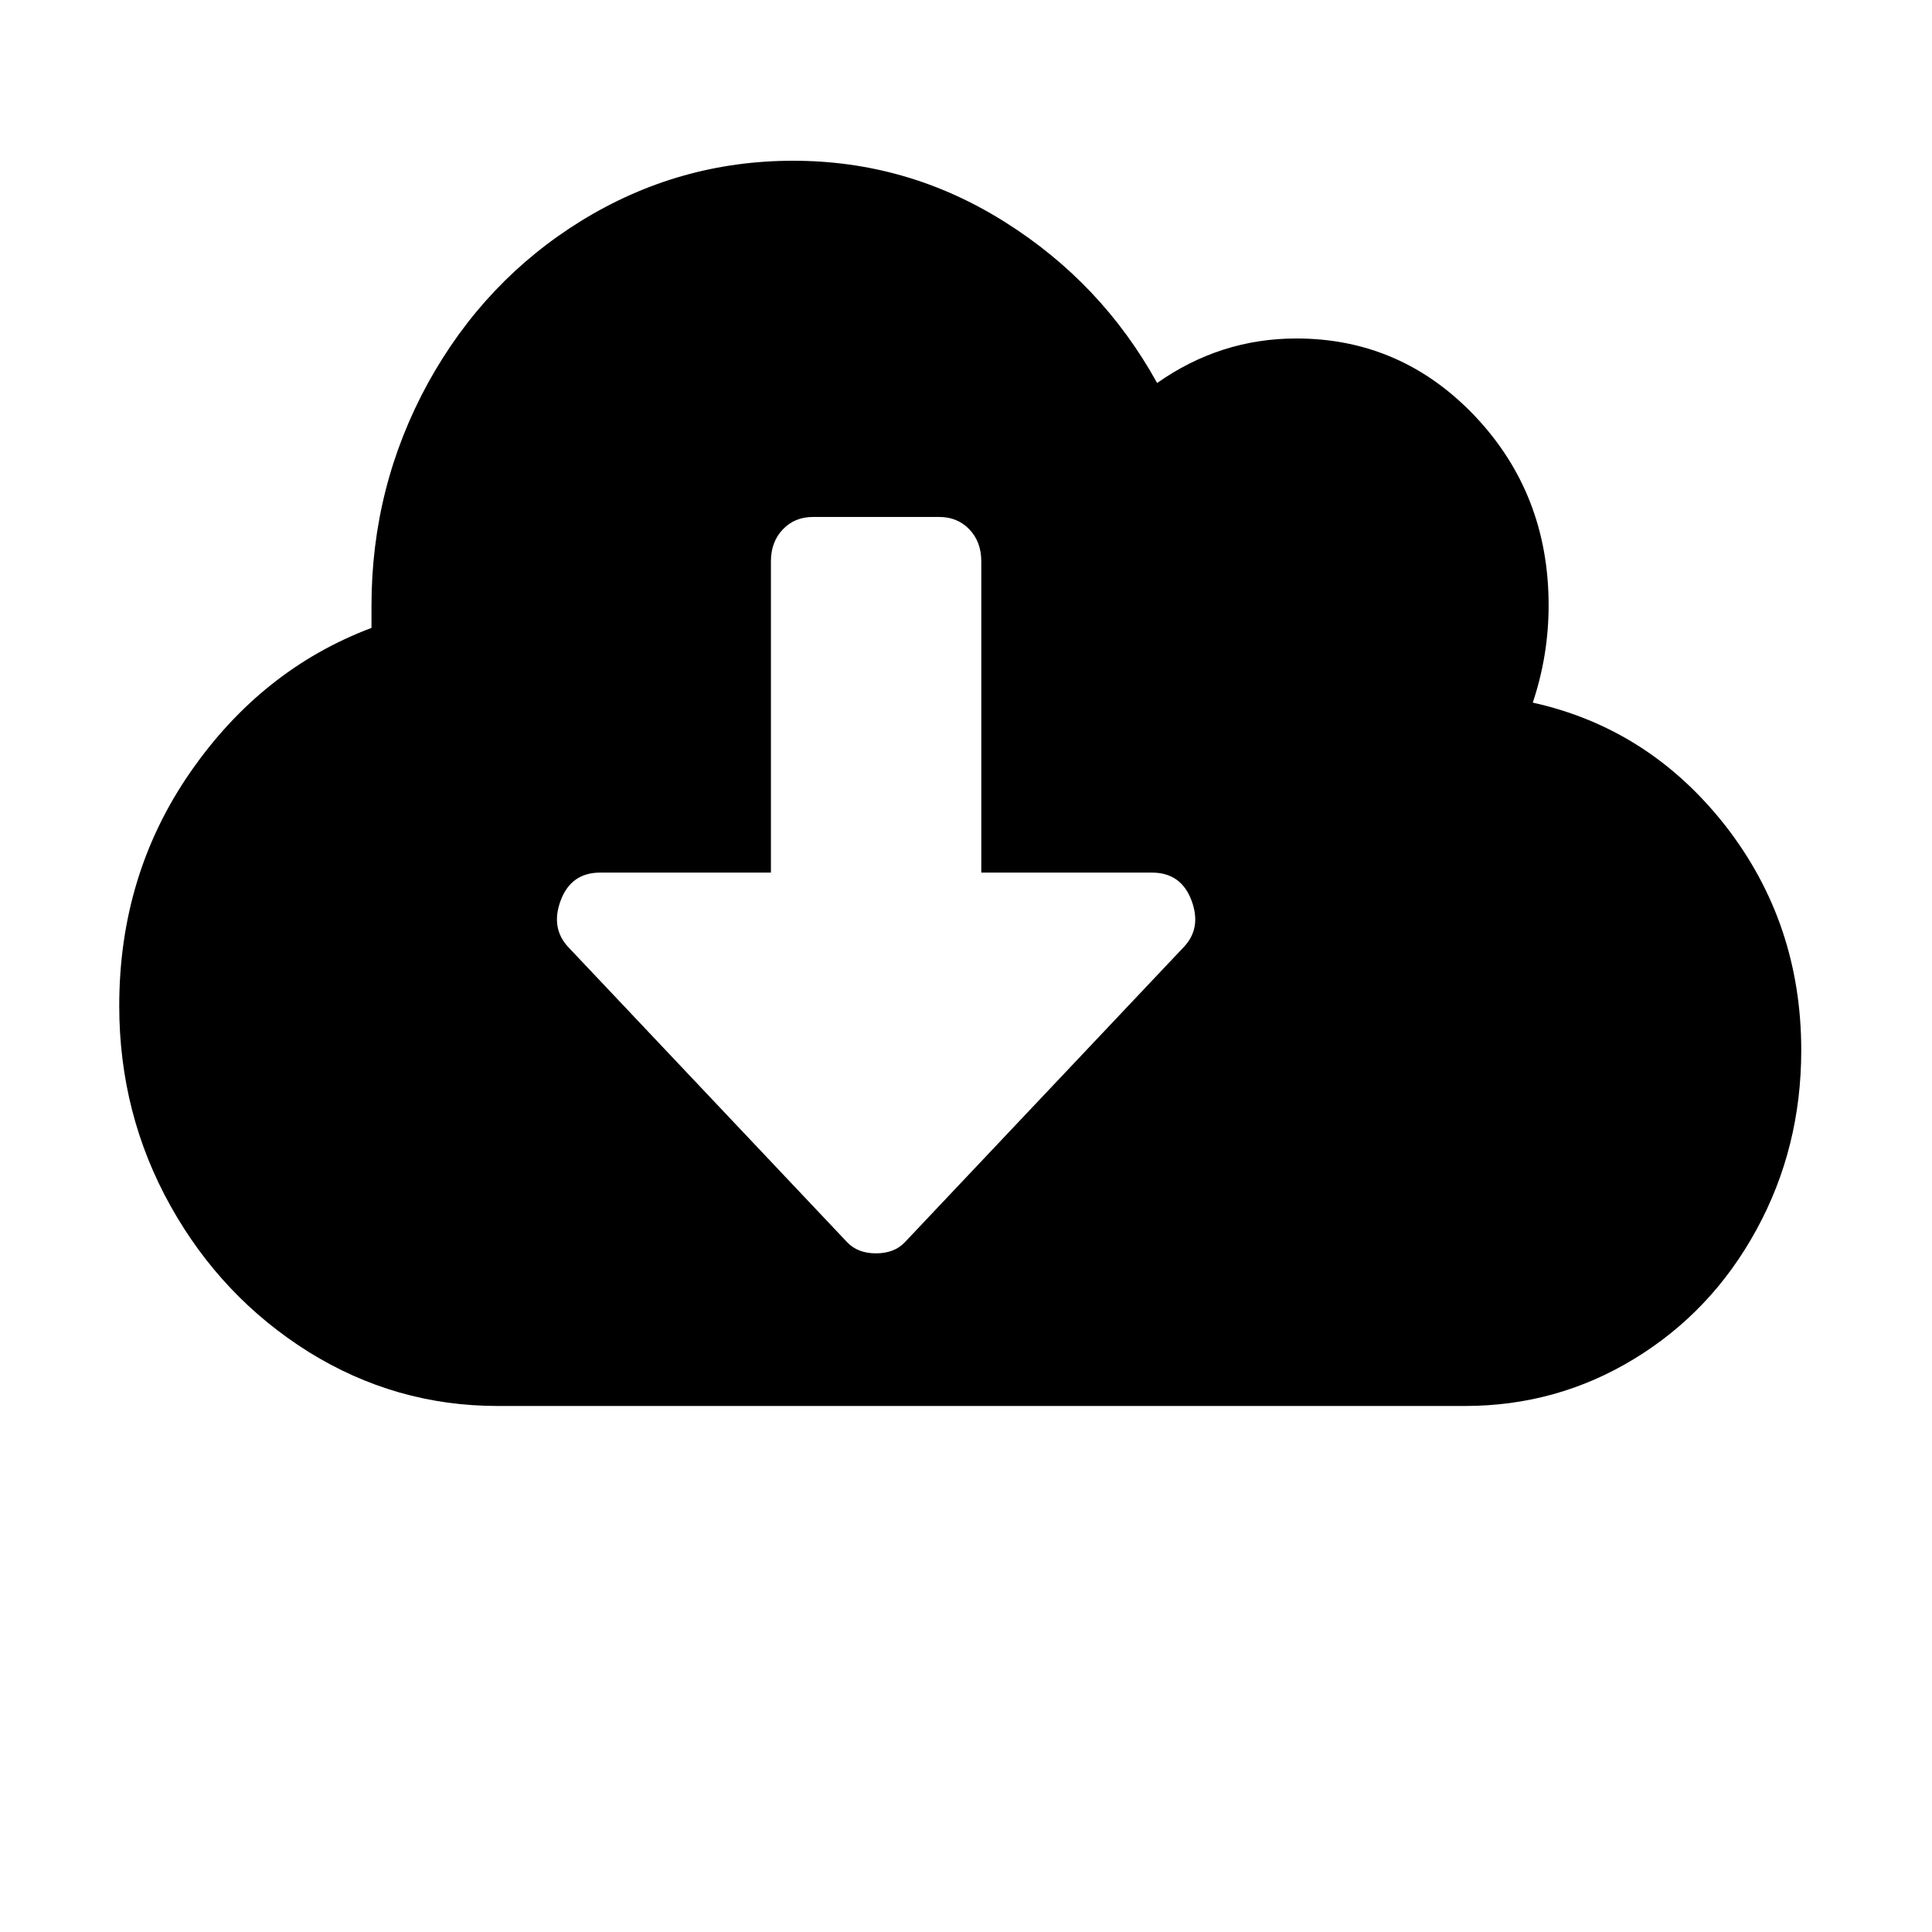 <?xml version="1.0" standalone="no"?><!DOCTYPE svg PUBLIC "-//W3C//DTD SVG 1.1//EN" "http://www.w3.org/Graphics/SVG/1.1/DTD/svg11.dtd"><svg t="1624631799481" class="icon" viewBox="0 0 1024 1024" version="1.1" xmlns="http://www.w3.org/2000/svg" p-id="67119" width="16" height="16" xmlns:xlink="http://www.w3.org/1999/xlink"><defs><style type="text/css"></style></defs><path d="M914.3 437.4c26.9 34.4 40.4 74.2 40.4 119.3 0 34.4-7.9 66.1-23.7 95-15.8 29-37.4 51.8-64.8 68.5-27.4 16.7-57.3 25-89.8 25H263.8c-36.2 0-69.6-9.6-100.3-28.7-30.6-19.2-55-44.9-73.1-77.3-18.1-32.4-27.2-67.8-27.2-106.1 0-46.2 12.5-87.4 37.6-123.7s57.1-61.9 96.1-76.6V321c0-42.2 10-81.5 29.9-117.9 20-36.3 47.1-65 81.5-86.2 34.4-21.1 71.7-31.7 112.1-31.7s77.8 10.8 112.1 32.4c34.4 21.6 61.3 50.1 80.8 85.4 22.3-15.7 46.9-23.6 73.8-23.6 37.1 0 68.7 13.8 94.7 41.2 26 27.5 39 60.9 39 100.2 0 17.7-2.8 34.9-8.4 51.6 41 9.1 74.9 30.7 101.9 65z m-282.8 39.8c-3.7-9.8-10.7-14.7-20.9-14.7h-90.5v-165c0-6.9-2.1-12.5-6.3-16.9-4.2-4.4-9.5-6.6-16-6.6h-66.9c-6.5 0-11.8 2.2-16 6.6-4.2 4.4-6.3 10.1-6.3 16.9v165h-90.5c-10.2 0-17.2 4.9-20.9 14.7-3.7 9.8-2.3 18.2 4.2 25L449 658.4c3.7 3.9 8.8 5.9 15.3 5.9s11.6-2 15.3-5.9l147.6-156.2c6.6-6.8 8-15.2 4.3-25z" p-id="67120"></path></svg>
